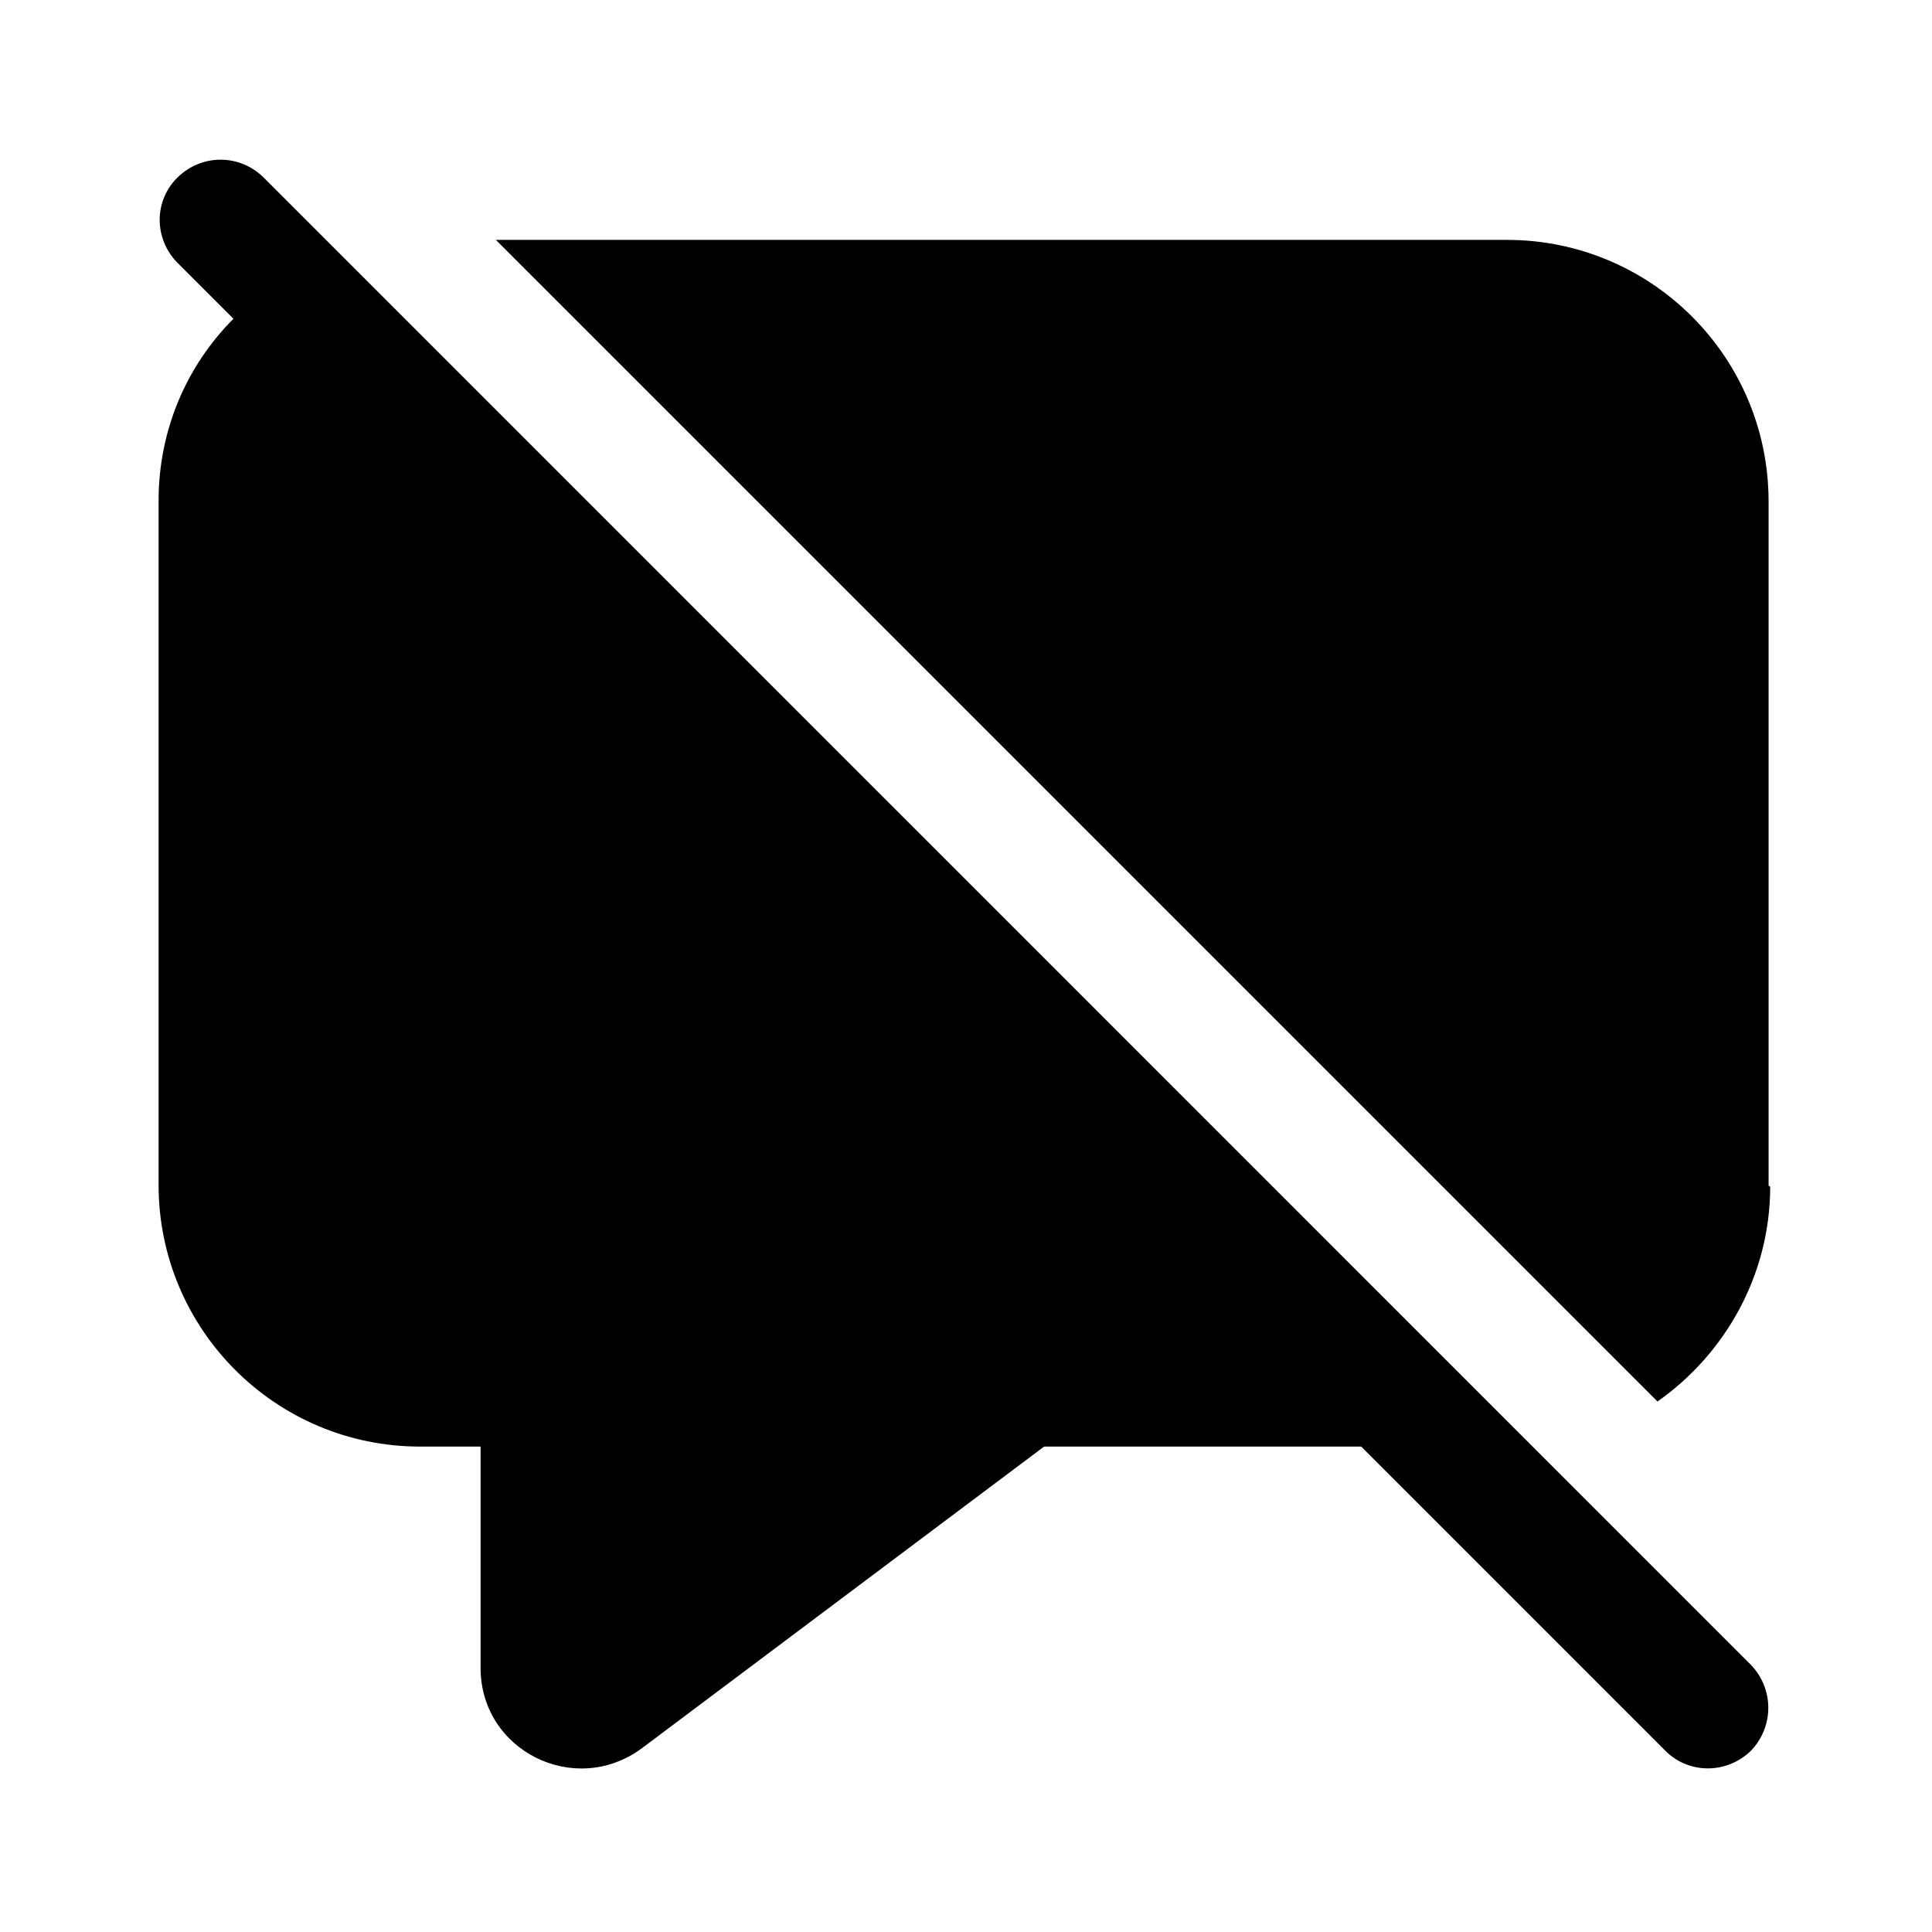 <svg viewBox="0 0 24 24" xmlns="http://www.w3.org/2000/svg"><path fill="currentColor" d="M3.28 2.21c-.3-.3-.77-.3-1.07-.01 -.3.29-.3.76-.01 1.06l.7.7c-.58.58-.93 1.38-.93 2.26v8.5c0 1.79 1.45 3.25 3.25 3.25h.75v2.75c0 1.03 1.17 1.61 2 1l5-3.75h3.939l3.78 3.78c.29.29.76.29 1.06 0 .29-.3.29-.77 0-1.07L3.24 2.17Zm18.71 12.53c0 1.1-.56 2.08-1.4 2.67L6.16 2.98h12.56c1.79 0 3.25 1.45 3.25 3.25v8.5Z"/></svg>